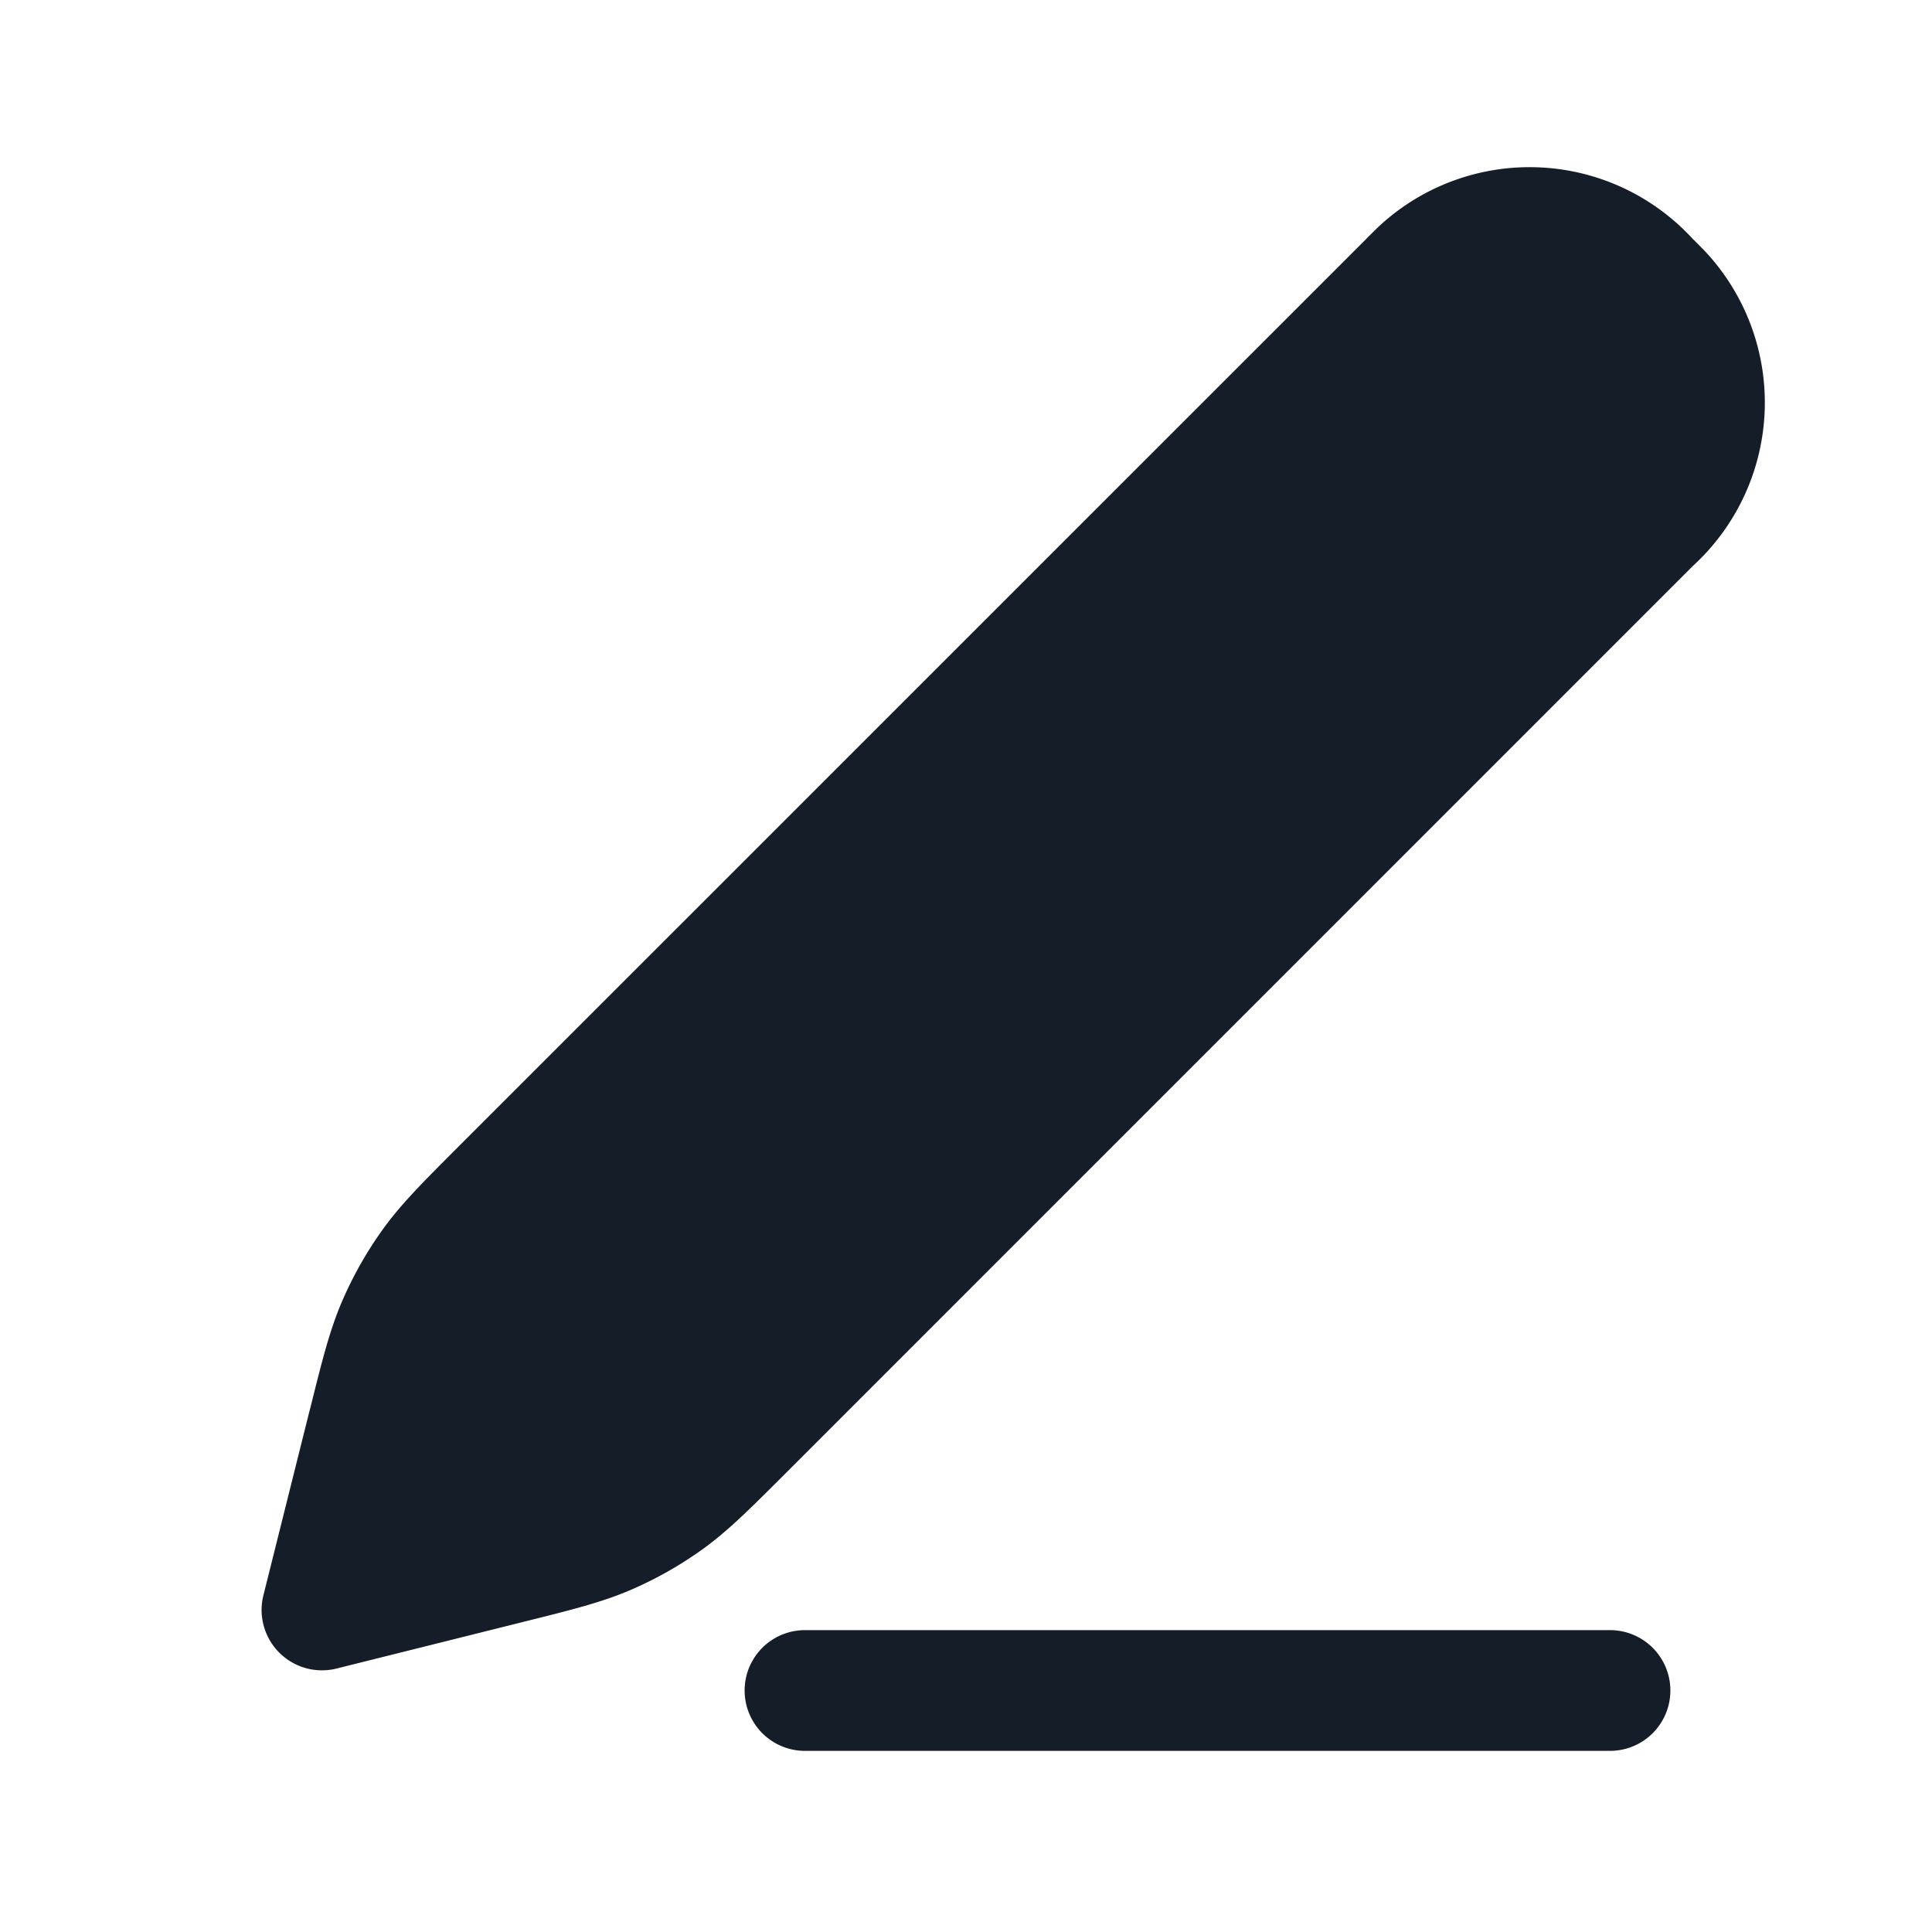 <svg viewBox="0 0 24 24" fill="none" xmlns="http://www.w3.org/2000/svg"><path fill-rule="evenodd" clip-rule="evenodd" d="M17.15 2.793a2.75 2.75 0 0 1 3.868.164l.012.013.013.012c.067.068.12.12.164.168a2.75 2.75 0 0 1-.164 3.868l-.013.012L9.784 18.277l-.044.044c-.425.424-.698.698-1.012.924-.279.2-.578.37-.892.505-.355.153-.73.247-1.313.392l-.06.015-2.281.57a.75.75 0 0 1-.91-.909l.57-2.28.016-.06c.145-.583.239-.959.392-1.314a4.75 4.75 0 0 1 .505-.892c.226-.314.5-.587.924-1.012l.044-.044L16.97 2.97l.012-.013c.068-.067.12-.12.168-.164ZM10 20.25a.75.75 0 0 0 0 1.5h10a.75.75 0 0 0 0-1.5H10Z" fill="#151E28"/></svg>